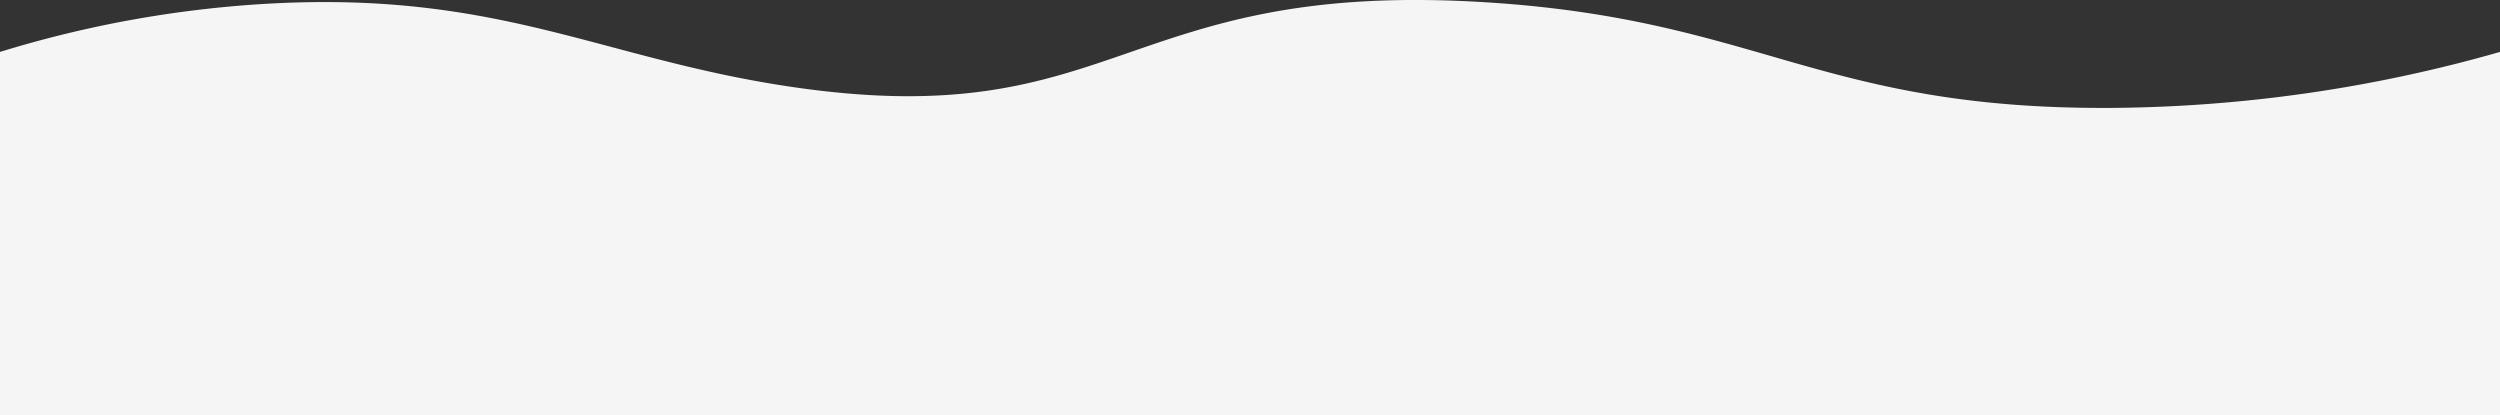 <svg xmlns="http://www.w3.org/2000/svg" viewBox="0 0 1920 318.88"><rect x="0" y="0" width="1920" height="318.88" fill="#333333" stroke="none"/><defs><style>.cls-1{fill:#f5f5f5;}</style></defs><title>Asset 1</title><g id="Layer_2" data-name="Layer 2"><g id="Layer_1-2" data-name="Layer 1"><path class="cls-1" d="M0,318.88v-279a865.71,865.71,0,0,1,205-37c178.72-10.17,256.78,42.51,404,64,250.95,36.63,252.26-83.13,534-65,208.67,13.42,255.23,82.16,478,81a1113.47,1113.47,0,0,0,299-43v279Z"/></g></g></svg>